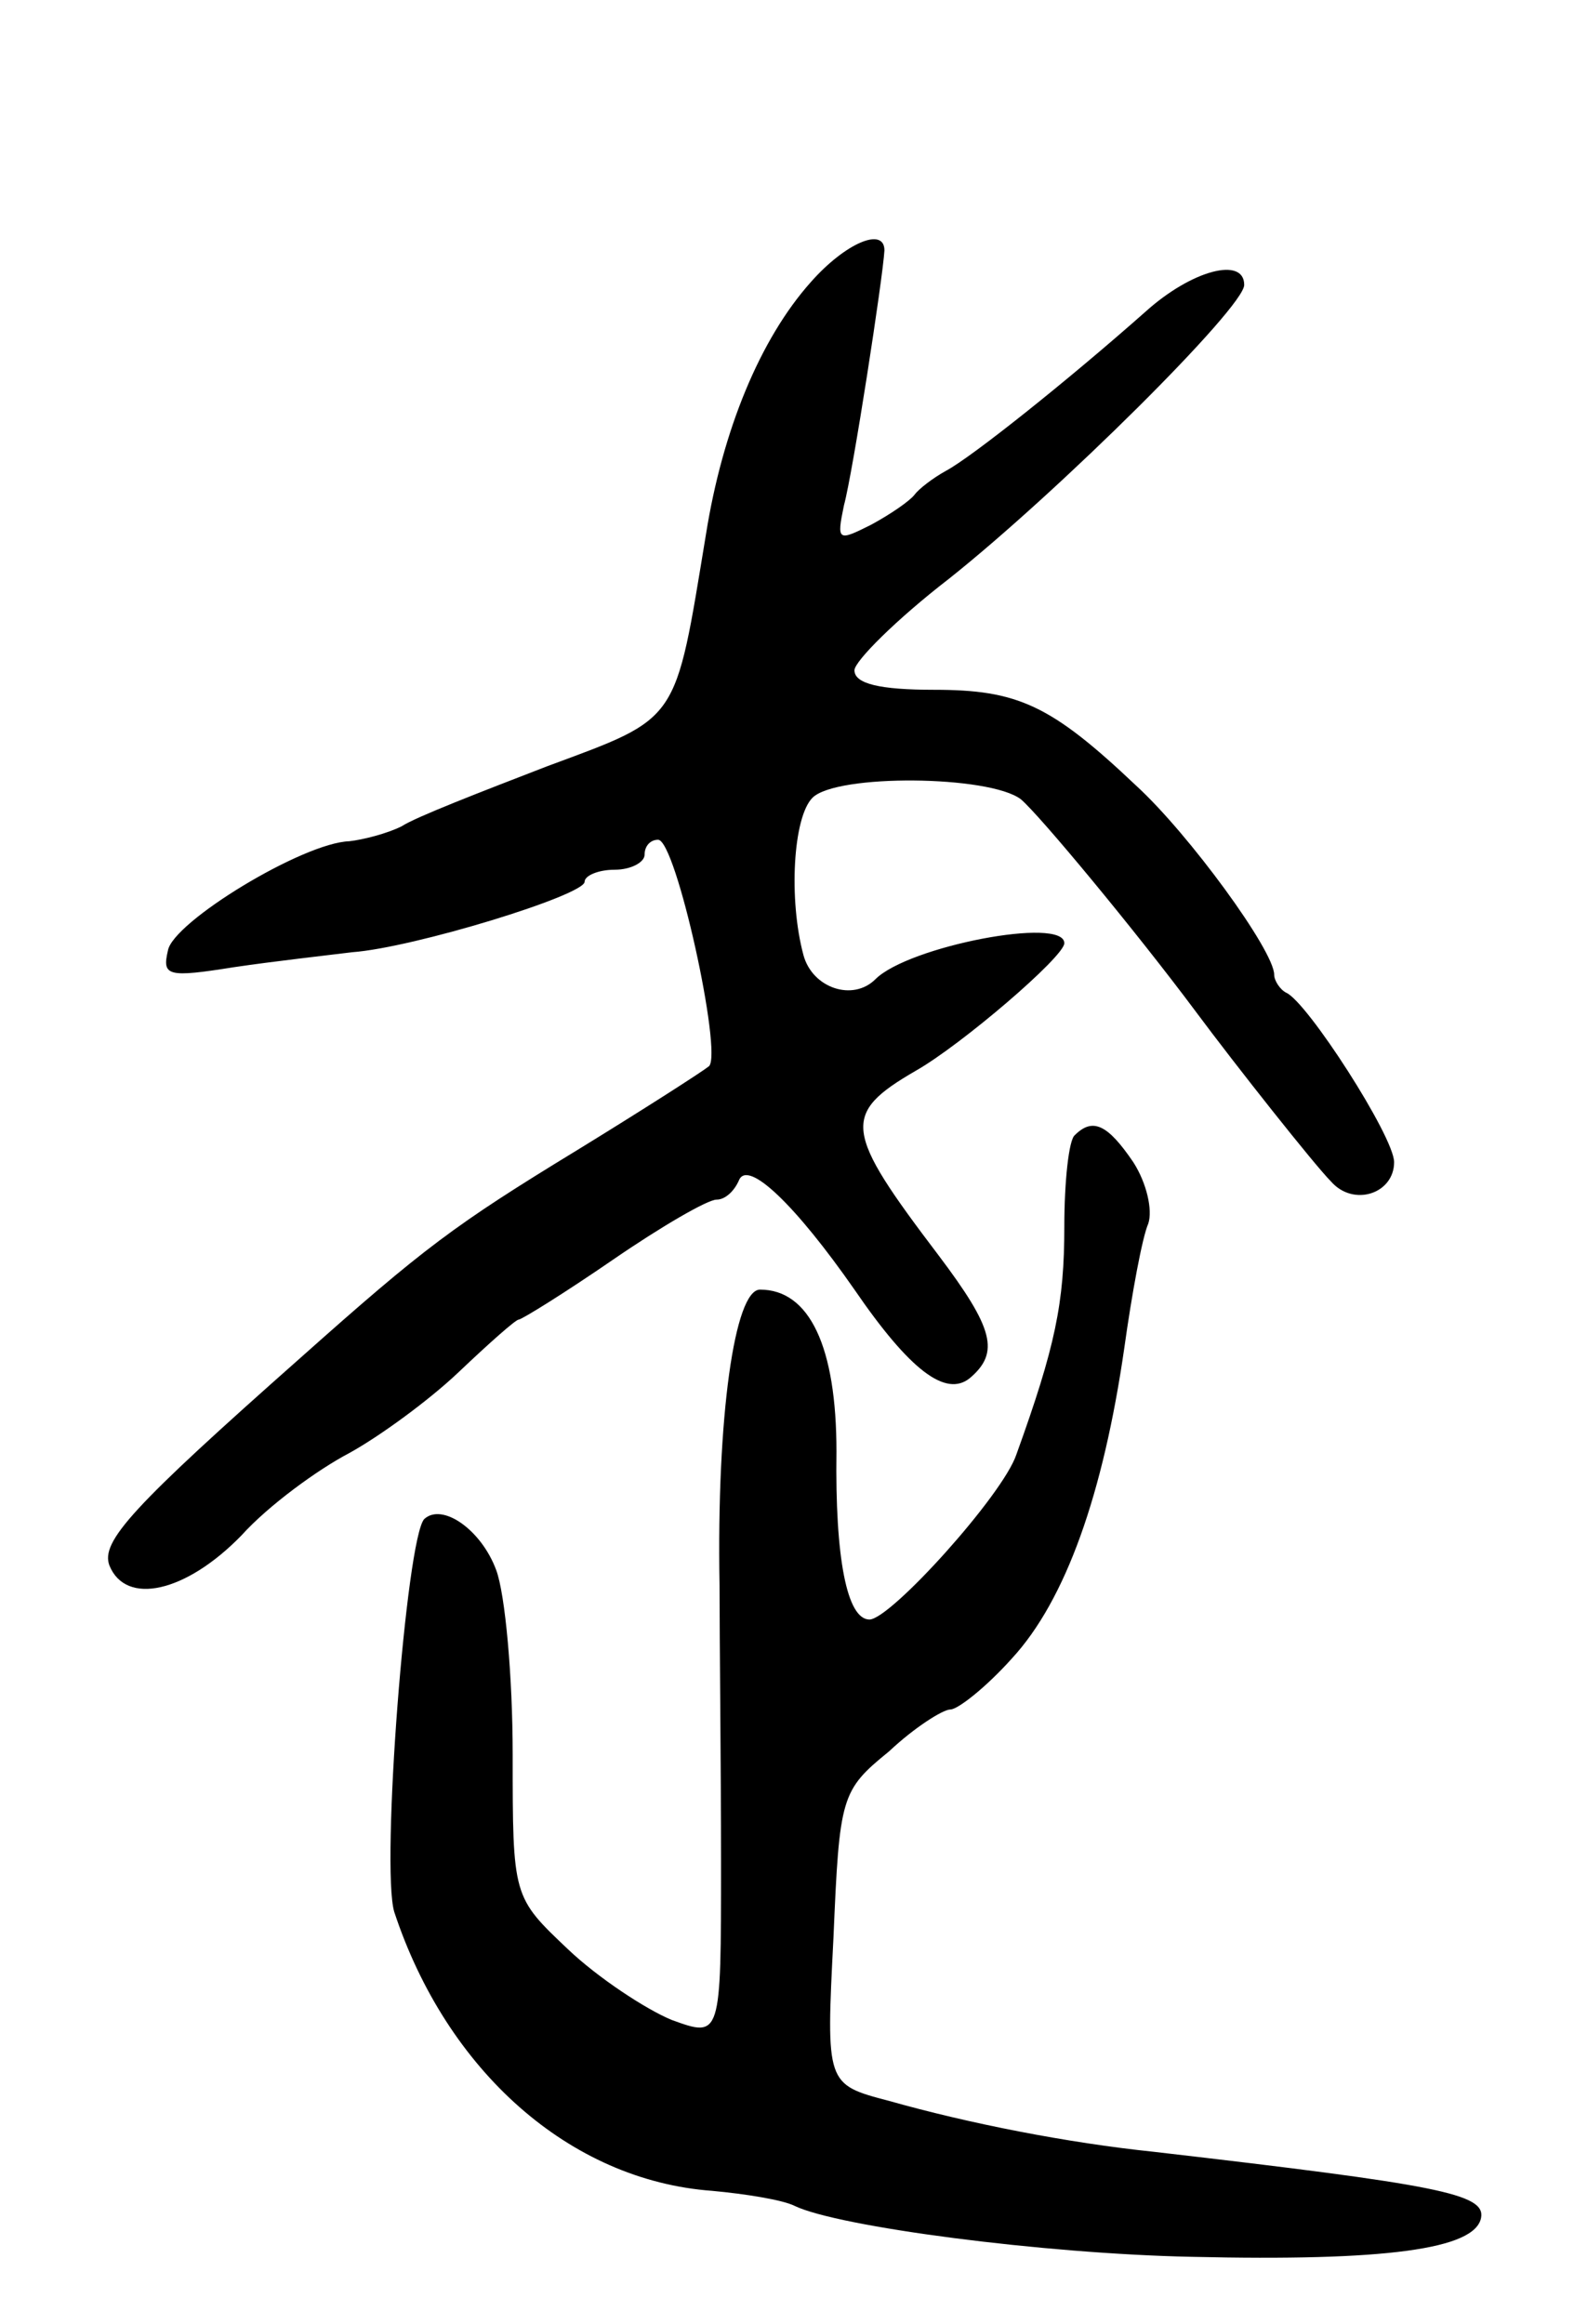 <svg version="1.0" xmlns="http://www.w3.org/2000/svg"
 width="105pt" height="155pt" viewBox="0 0 105 155"
 preserveAspectRatio="xMidYMid meet">
<g transform="translate(0,155) scale(0.1,-0.1)"
fill="#000000" stroke="none">
<path d="M541 1362 c-34 -38 -59 -99 -70 -168 -21 -127 -17 -122 -106 -155
-44 -17 -88 -34 -97 -40 -10 -5 -26 -9 -35 -10 -31 -1 -118 -54 -121 -73 -4
-17 0 -18 44 -11 27 4 63 8 79 10 41 3 155 38 155 47 0 4 9 8 20 8 11 0 20 5
20 10 0 6 4 10 9 10 12 0 43 -142 34 -151 -5 -4 -44 -29 -88 -56 -82 -50 -102
-65 -184 -138 -113 -100 -134 -123 -128 -139 11 -27 51 -18 88 20 18 20 51 44
72 55 20 11 53 35 73 54 20 19 38 35 40 35 2 0 31 18 63 40 32 22 63 40 69 40
6 0 12 6 15 13 6 14 38 -17 77 -73 37 -54 61 -72 77 -59 20 17 16 33 -21 82
-63 83 -65 94 -15 123 30 17 99 76 99 85 0 18 -104 -2 -126 -24 -15 -15 -42
-6 -48 16 -10 37 -7 92 6 105 16 16 118 15 139 -1 12 -10 76 -87 117 -142 26
-35 79 -102 90 -113 15 -17 42 -8 42 13 0 17 -58 107 -72 113 -4 2 -8 8 -8 12
0 16 -57 94 -92 126 -57 54 -79 64 -135 64 -36 0 -53 4 -53 13 0 6 28 34 63
61 73 58 197 181 197 196 0 19 -35 10 -66 -18 -52 -46 -116 -97 -133 -106 -9
-5 -18 -12 -21 -16 -3 -4 -16 -13 -29 -20 -22 -11 -23 -11 -18 13 6 22 26 152
27 170 0 16 -26 5 -49 -21z"/>
<path d="M717 793 c-4 -3 -7 -31 -7 -61 0 -51 -6 -80 -32 -152 -9 -27 -84
-110 -98 -110 -15 0 -23 41 -22 112 0 70 -18 108 -51 108 -17 0 -29 -85 -27
-197 0 -37 1 -121 1 -185 0 -117 0 -117 -33 -105 -17 7 -49 28 -69 47 -37 35
-37 35 -37 130 0 52 -5 107 -11 123 -10 27 -36 45 -48 34 -12 -13 -29 -232
-20 -262 35 -106 117 -179 212 -186 22 -2 47 -6 55 -10 29 -14 166 -32 265
-34 129 -3 189 5 193 26 3 16 -28 22 -218 44 -58 6 -124 19 -177 34 -42 11
-42 11 -37 109 4 94 5 98 37 124 17 16 36 28 41 28 5 0 24 15 41 34 36 39 61
110 75 207 5 36 12 74 16 83 3 9 -1 27 -10 41 -17 25 -27 30 -39 18z"/>
</g>
</svg>
